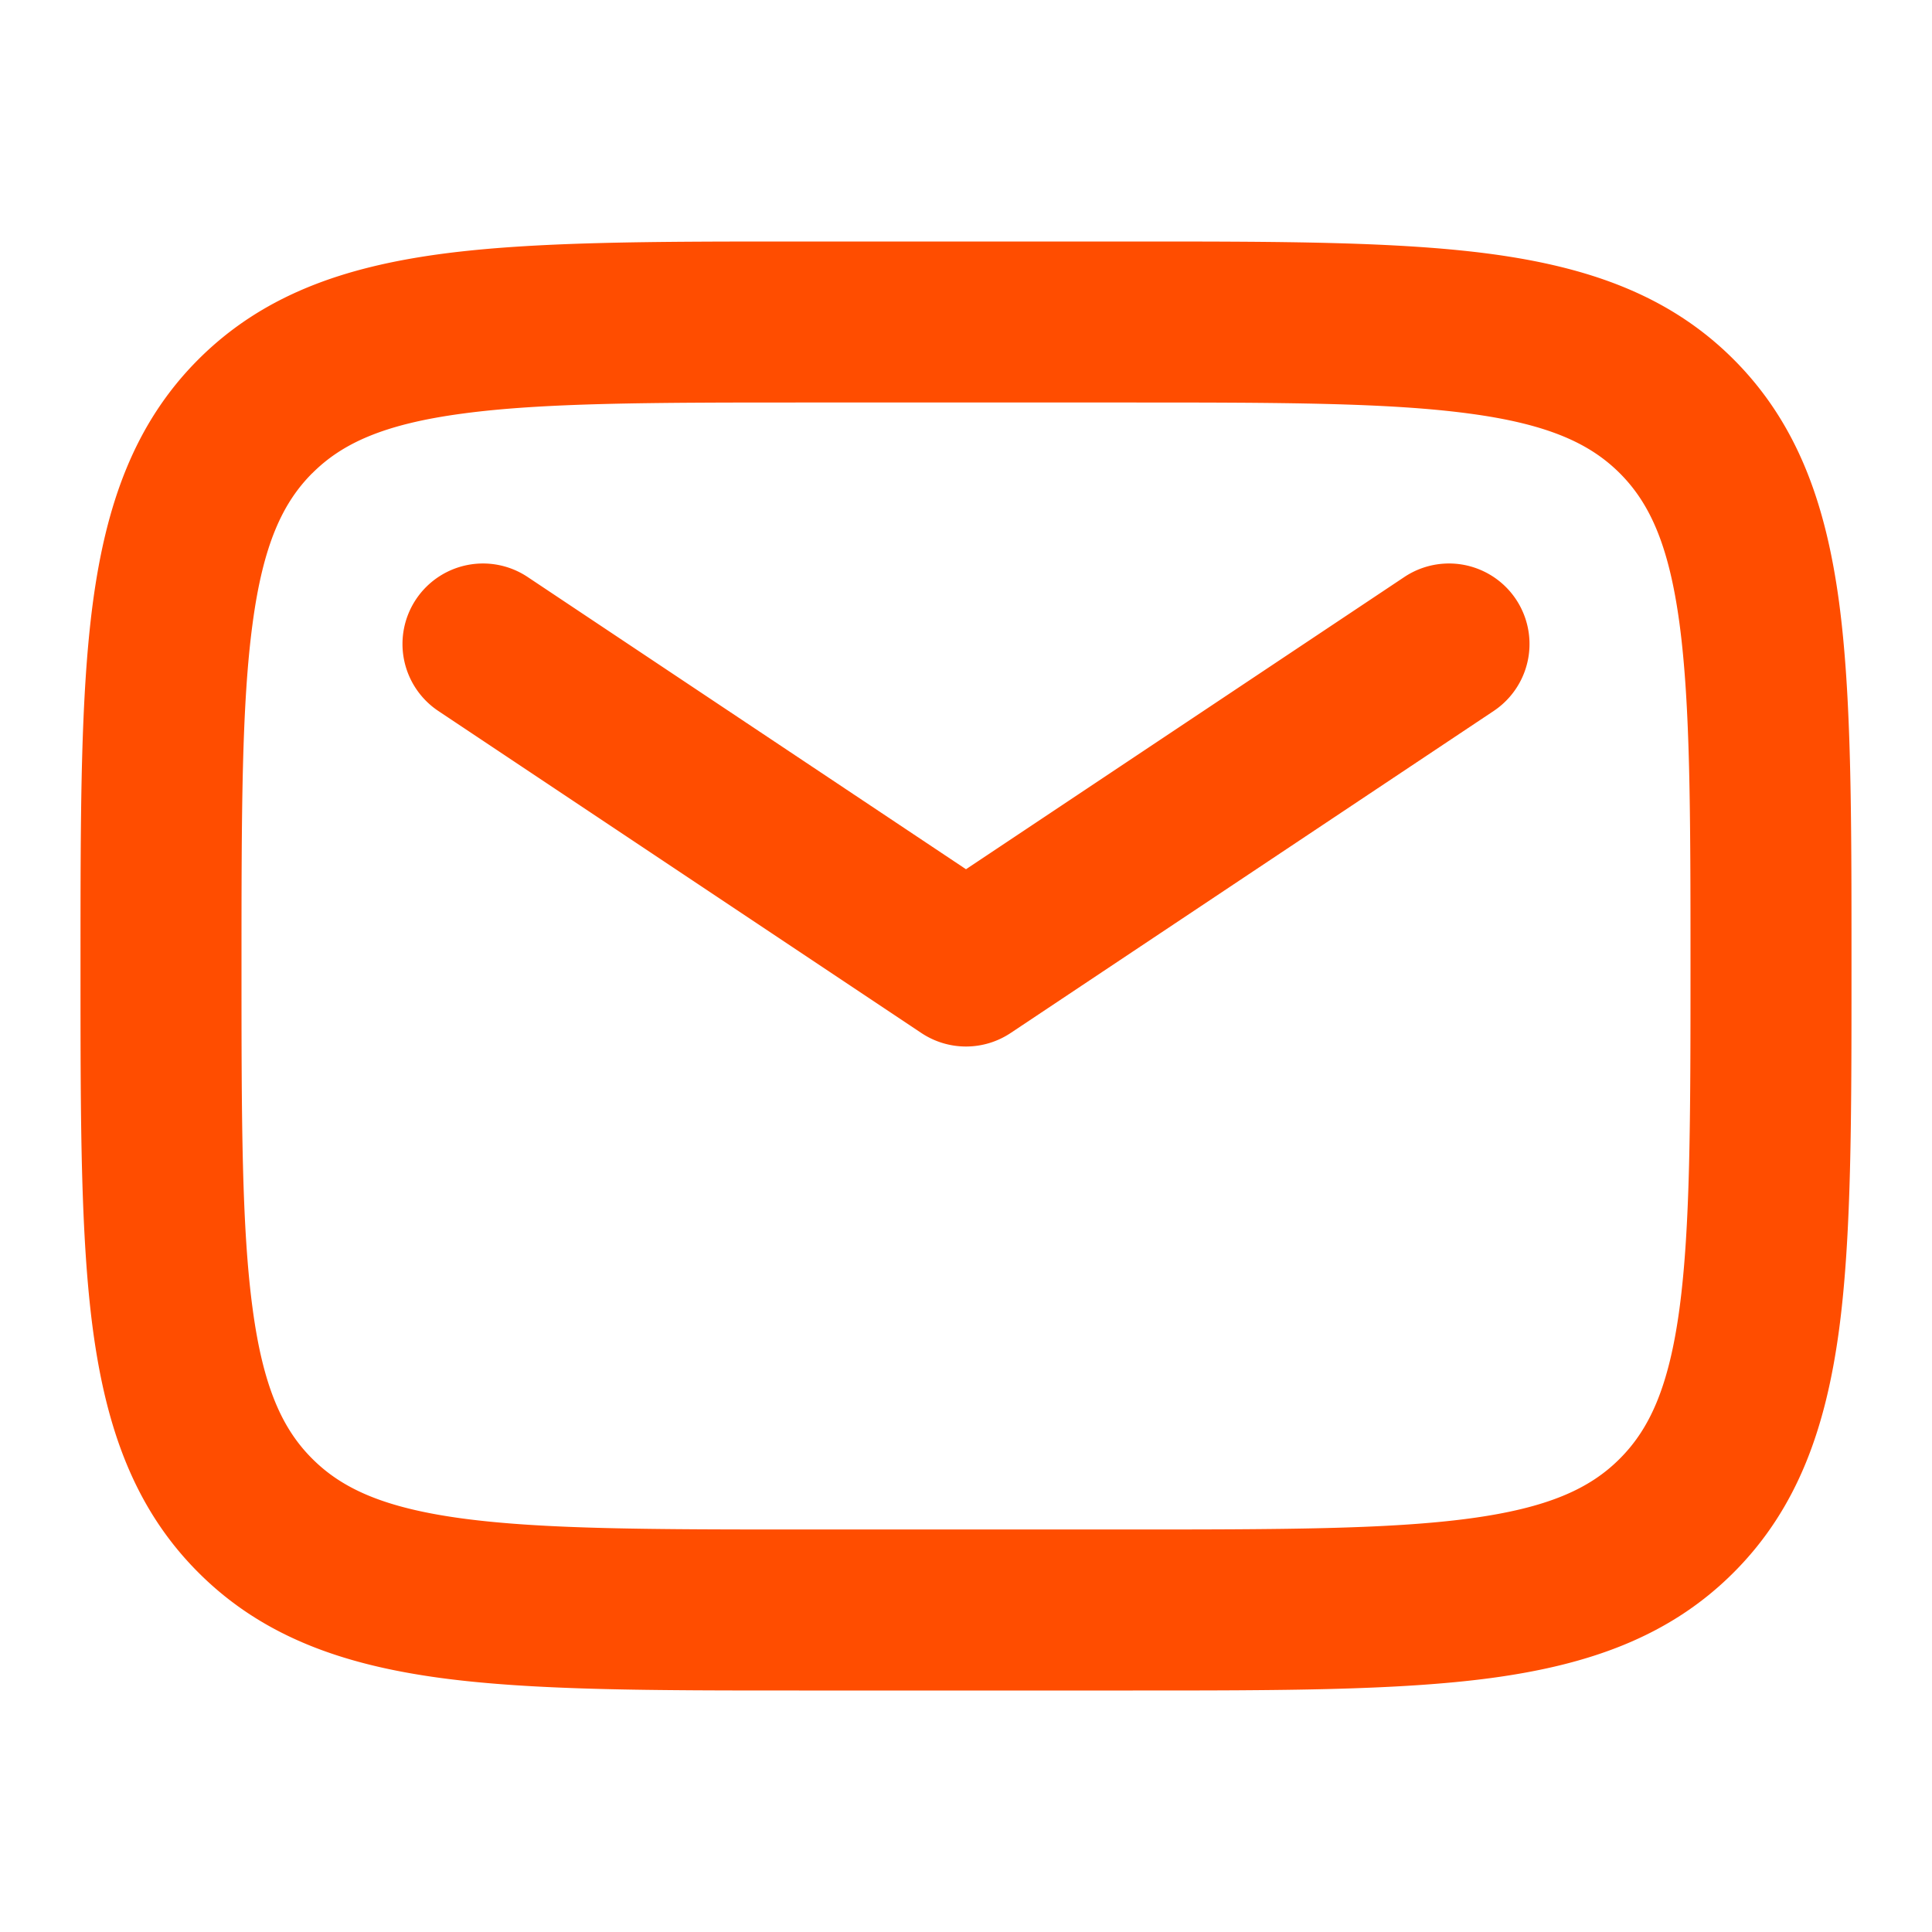 <svg width="24" height="24" fill="none" xmlns="http://www.w3.org/2000/svg"><path fill-rule="evenodd" clip-rule="evenodd" d="M10 3h-.073c-1.824 0-3.293 0-4.45.155-1.2.162-2.21.507-3.013 1.31-.802.802-1.147 1.813-1.309 3.013C1 8.634 1 10.103 1 11.927v.146c0 1.824 0 3.293.155 4.45.162 1.2.507 2.21 1.31 3.012.802.803 1.813 1.148 3.013 1.31C6.634 21 8.103 21 9.927 21h4.146c1.824 0 3.293 0 4.45-.155 1.2-.162 2.21-.507 3.012-1.31.803-.802 1.148-1.813 1.31-3.013.155-1.156.155-2.625.155-4.449v-.146c0-1.824 0-3.293-.155-4.45-.162-1.2-.507-2.21-1.31-3.013-.802-.802-1.813-1.147-3.013-1.309C17.366 3 15.897 3 14.073 3H10zM3.879 5.879c.369-.37.887-.61 1.865-.741C6.751 5.002 8.086 5 10 5h4c1.914 0 3.249.002 4.256.138.978.131 1.496.372 1.865.74.37.37.61.888.742 1.866C20.998 8.751 21 10.086 21 12c0 1.914-.002 3.249-.137 4.256-.132.978-.373 1.496-.742 1.865-.369.37-.887.61-1.865.742-1.007.135-2.342.137-4.256.137h-4c-1.914 0-3.249-.002-4.256-.137-.978-.132-1.496-.373-1.865-.742-.37-.369-.61-.887-.741-1.865C3.002 15.249 3 13.914 3 12c0-1.914.002-3.249.138-4.256.131-.978.372-1.496.74-1.865zm2.676 1.289a1 1 0 00-1.11 1.664l6 4a1 1 0 001.11 0l6-4a1 1 0 00-1.11-1.664L12 10.798l-5.445-3.63z" fill="#FF4D00"/></svg>